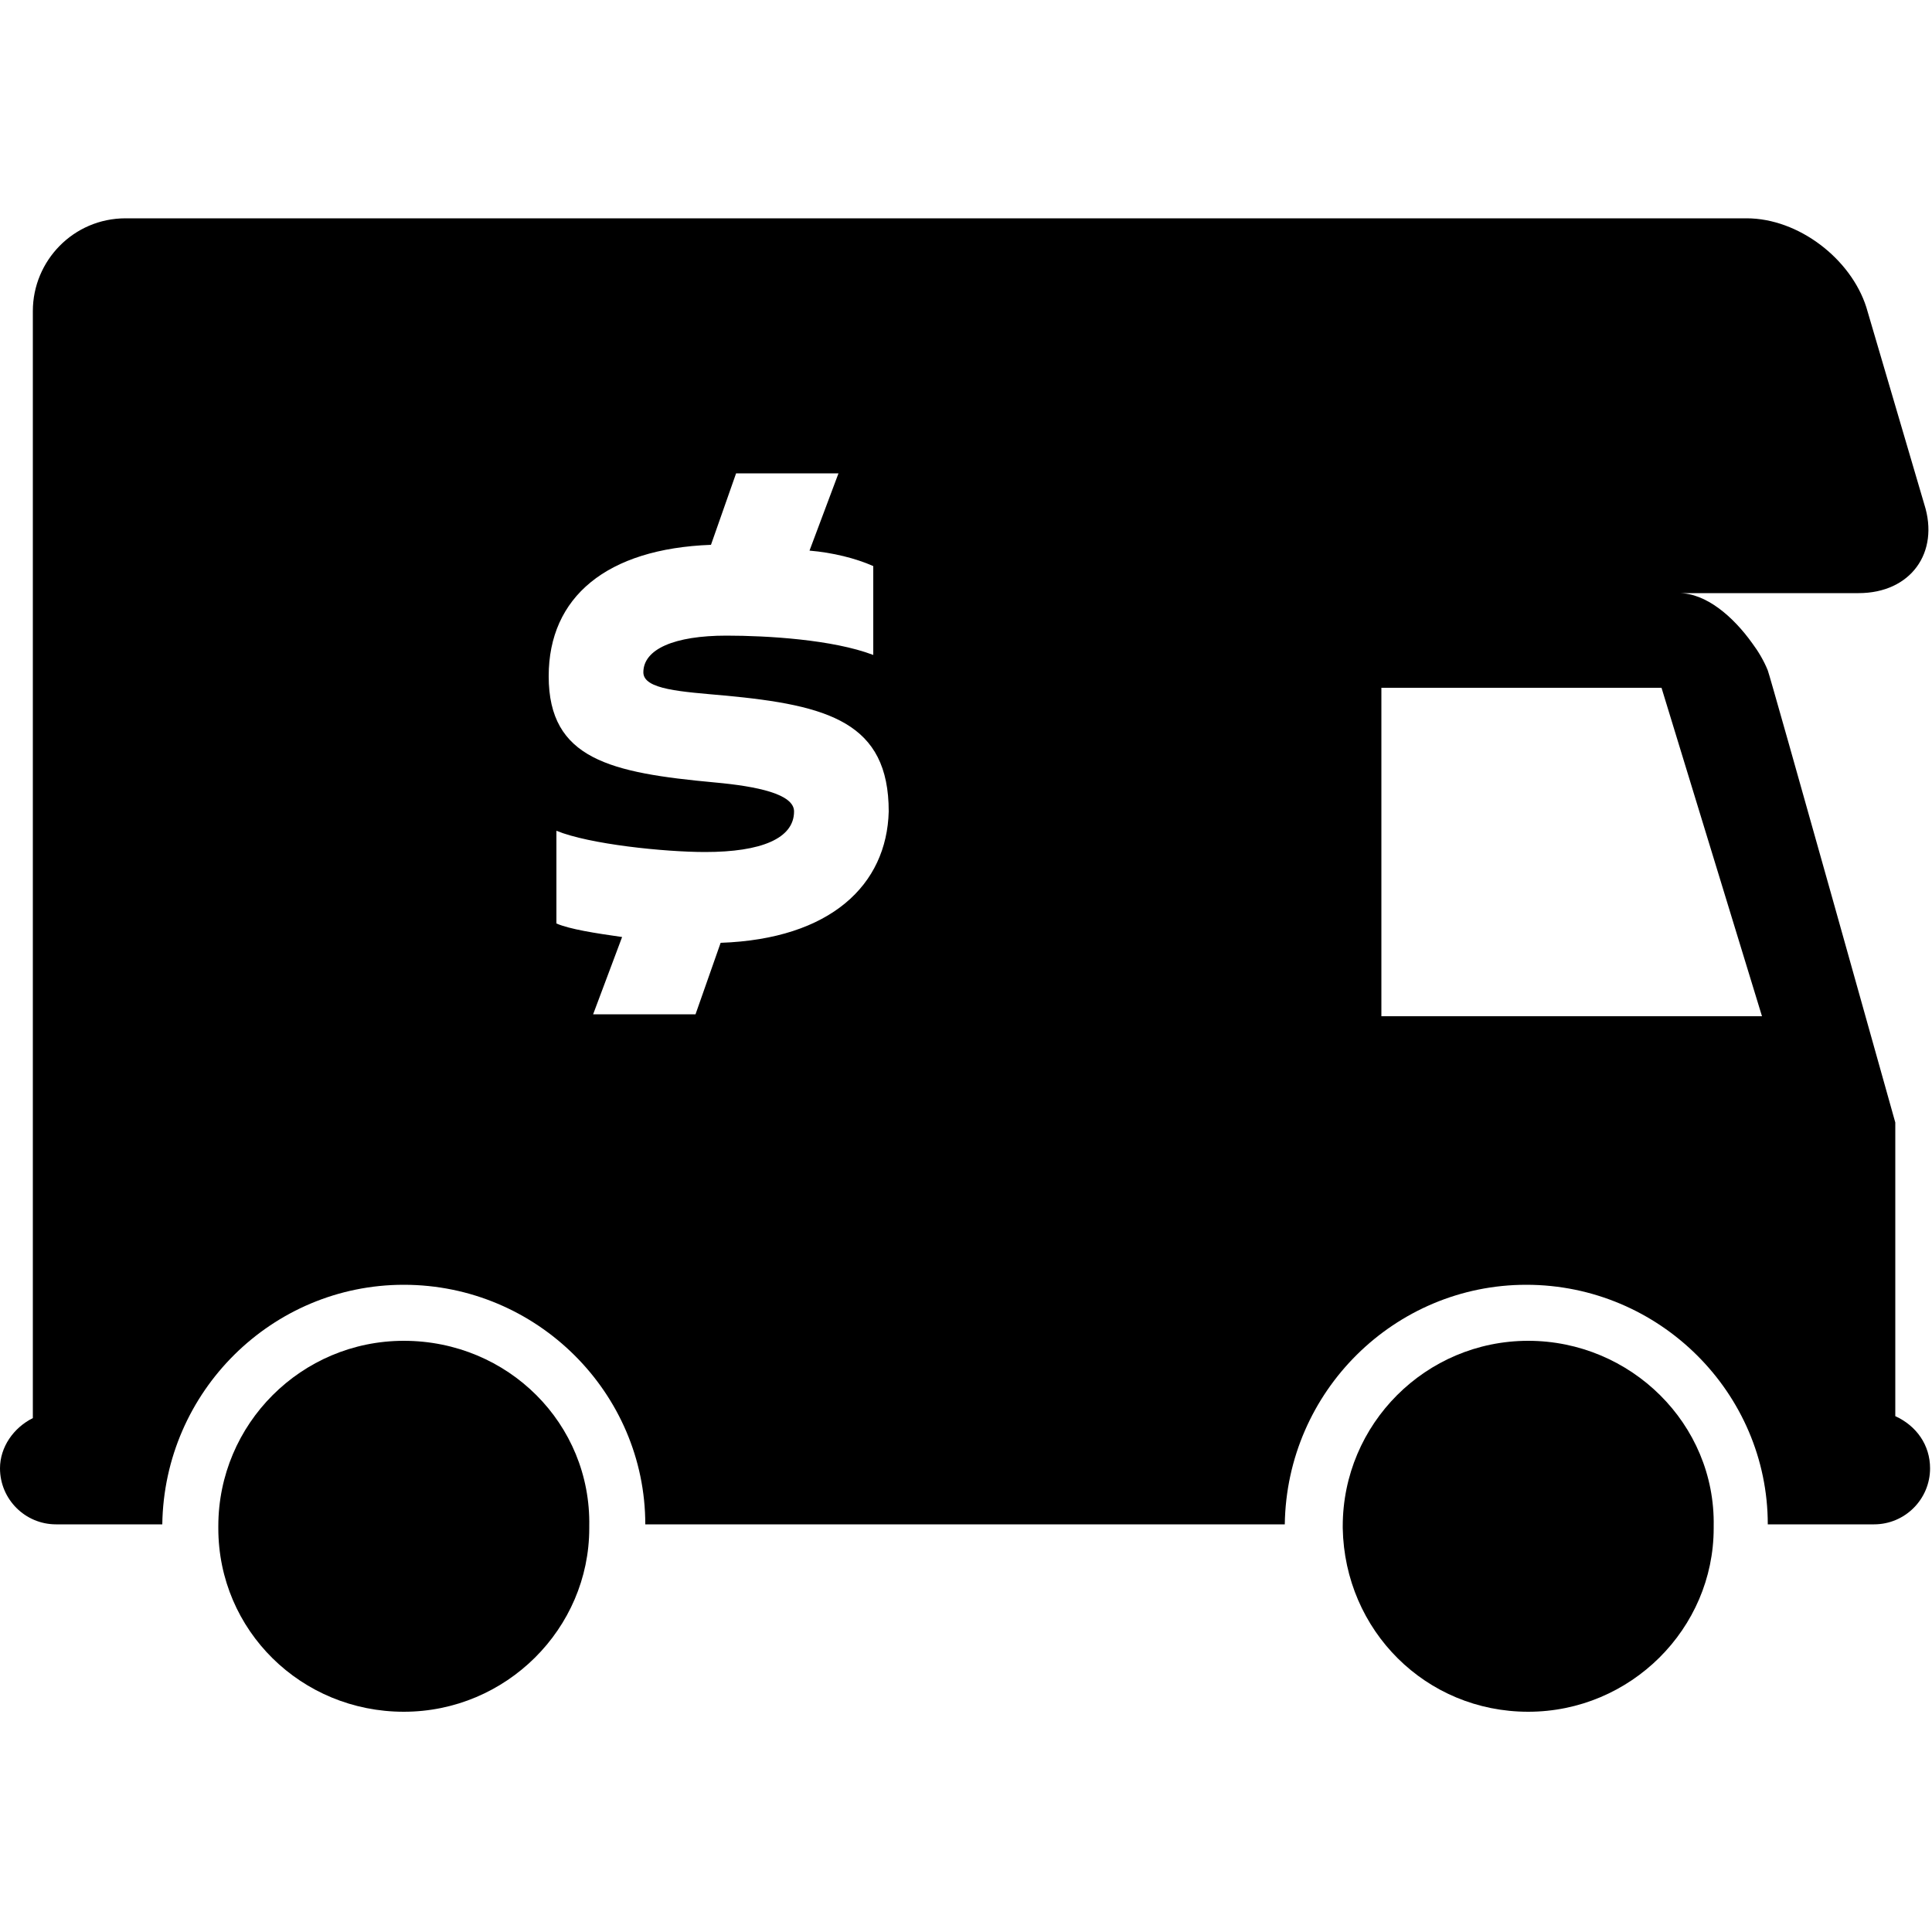 <?xml version="1.0" encoding="utf-8"?>
<!-- Generator: Adobe Illustrator 19.1.0, SVG Export Plug-In . SVG Version: 6.00 Build 0)  -->
<svg version="1.1" id="Layer_1" xmlns="http://www.w3.org/2000/svg" xmlns:xlink="http://www.w3.org/1999/xlink" x="0px" y="0px"
	 viewBox="-269 191 100 100" style="enable-background:new -269 191 100 100;" xml:space="preserve">
<g>
	<path d="M-189.9,260.4c-5.3,0-9.6,4.3-9.6,9.6c0,0,0,0.1,0,0.1c0.1,5.3,4.3,9.5,9.6,9.5c5.3,0,9.6-4.3,9.6-9.5c0,0,0-0.1,0-0.1
		C-180.2,264.7-184.6,260.4-189.9,260.4"/>
	<path d="M-248.1,260.4c-5.3,0-9.6,4.3-9.6,9.6c0,0,0,0.1,0,0.1c0,5.3,4.3,9.5,9.6,9.5c5.3,0,9.6-4.3,9.6-9.5c0,0,0-0.1,0-0.1
		C-238.4,264.7-242.7,260.4-248.1,260.4"/>
	<path d="M-262.5,202.3c-2.7,0-4.8,2.2-4.8,4.8v57.3c-1,0.5-1.7,1.5-1.7,2.6c0,1.6,1.3,2.9,2.9,2.9h5.5c0.1-6.9,5.7-12.4,12.5-12.4
		c6.9,0,12.5,5.6,12.5,12.4h33.1c0.1-6.9,5.7-12.4,12.5-12.4c6.9,0,12.5,5.6,12.5,12.4h5.5c1.6,0,2.9-1.3,2.9-2.9
		c0-1.2-0.7-2.2-1.8-2.7v-15.2c0,0-6.5-23.2-6.6-23.4c-0.2-0.5-0.5-1-0.8-1.4c-1-1.4-2.4-2.6-3.8-2.6l9.3,0c2.7,0,4.2-2.1,3.4-4.6
		l-3-10.2c-0.8-2.5-3.5-4.6-6.2-4.6H-262.5z M-231.7,239.8l-1.3,3.7h-5.3l1.5-4c-1.4-0.2-2.7-0.4-3.4-0.7V234
		c1.7,0.7,5.6,1.1,7.7,1.1c2.9,0,4.6-0.7,4.6-2.1c0-0.9-1.9-1.3-4.1-1.5c-5.4-0.5-8.6-1.2-8.6-5.5c0-4.1,3-6.6,8.4-6.8l1.3-3.7h5.3
		l-1.5,4c1.2,0.1,2.4,0.4,3.3,0.8v4.6c-2.1-0.8-5.5-1-7.6-1c-2.7,0-4.3,0.7-4.3,1.9c0,0.9,2,1,4.2,1.2c5.4,0.5,8.5,1.4,8.5,6
		C-223.1,236.8-226,239.6-231.7,239.8 M-197.5,243.6v-17h14.5l5.2,17H-197.5z"/>
</g>
</svg>
